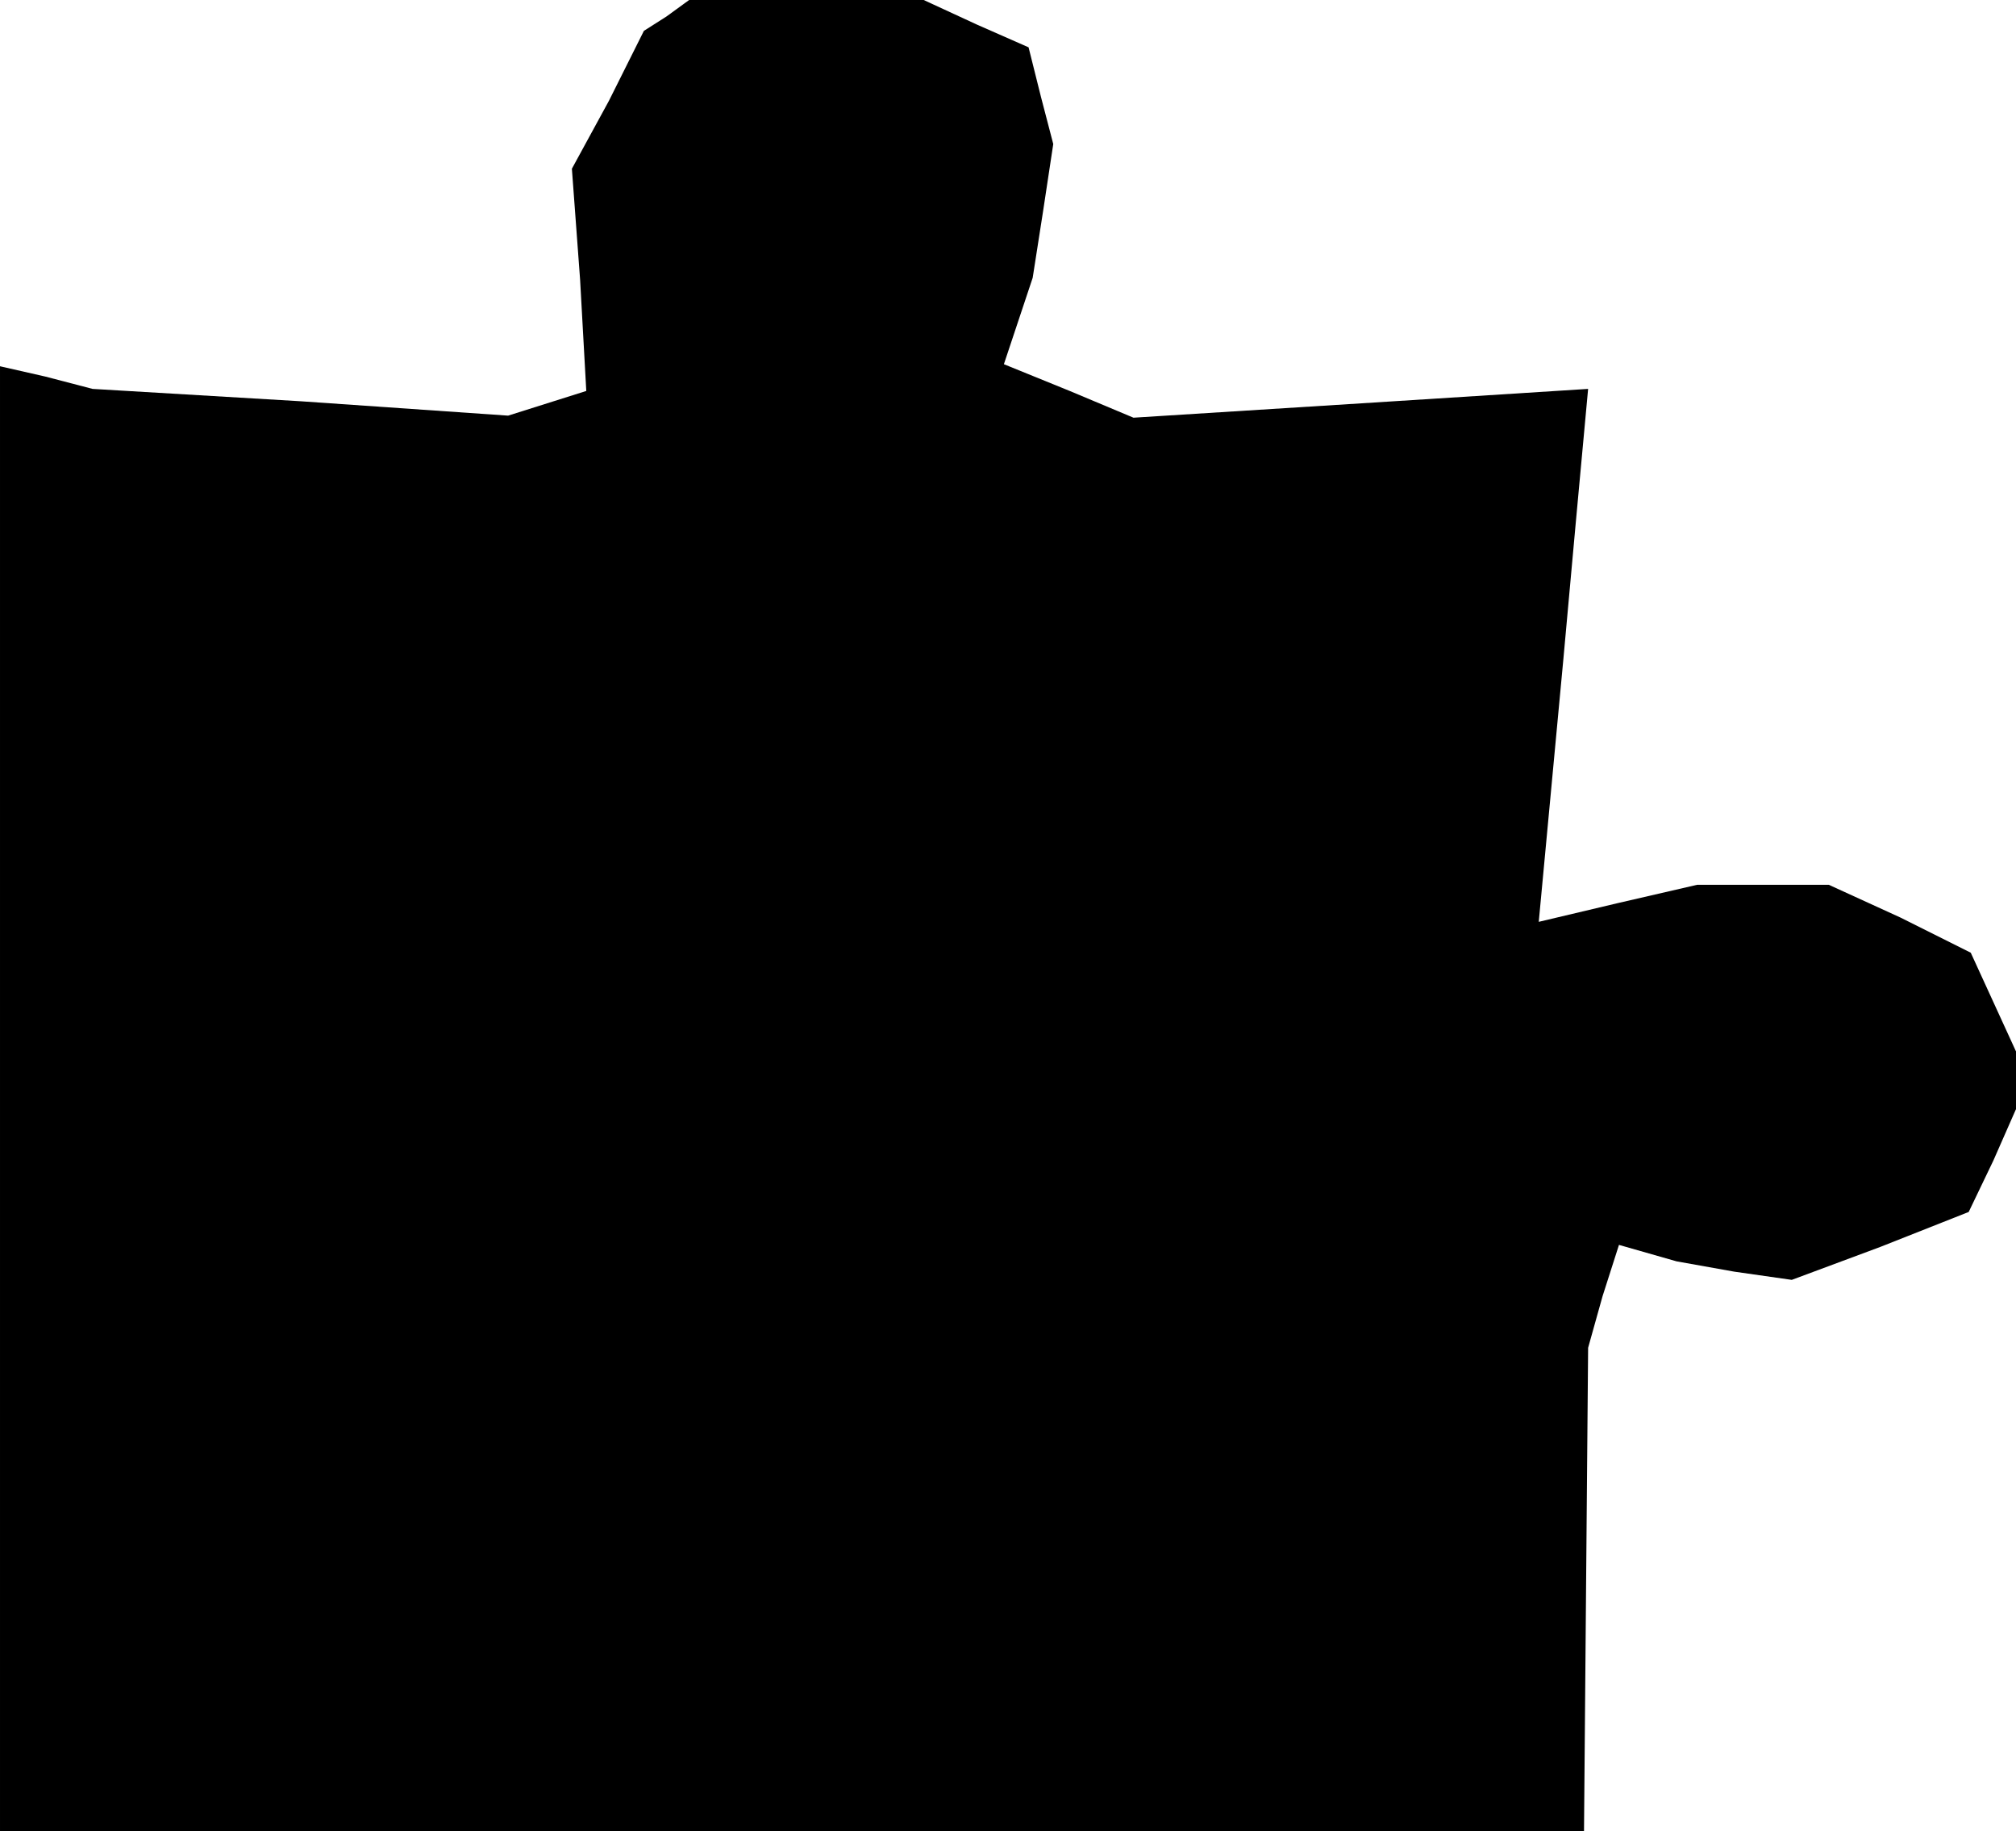 <?xml version="1.0" standalone="no"?>
<!DOCTYPE svg PUBLIC "-//W3C//DTD SVG 20010904//EN"
 "http://www.w3.org/TR/2001/REC-SVG-20010904/DTD/svg10.dtd">
<svg version="1.0" xmlns="http://www.w3.org/2000/svg"
 width="98pt" height="89pt" viewBox="0 0 98 89"
 preserveAspectRatio="xMidYMid meet">
<g transform="translate(0,89) scale(0.1,-0.1)"
fill="#000000" stroke="none">
<path d="M324 882 l-11 -7 -17 -34 -18 -33 4 -54 3 -54 -19 -6 -19 -6 -101 7
-101 6 -23 6 -22 5 0 -356 0 -356 385 0 385 0 1 118 1 117 7 25 8 25 14 -4 14
-4 28 -5 28 -4 43 16 43 17 12 25 11 25 0 14 0 14 -11 24 -11 24 -34 17 -35
16 -32 0 -32 0 -39 -9 -38 -9 6 64 6 64 6 66 6 65 -110 -7 -111 -7 -31 13 -32
13 7 21 7 21 5 32 5 33 -6 23 -6 24 -25 11 -26 12 -57 0 -57 0 -11 -8z"/>
</g>
</svg>

